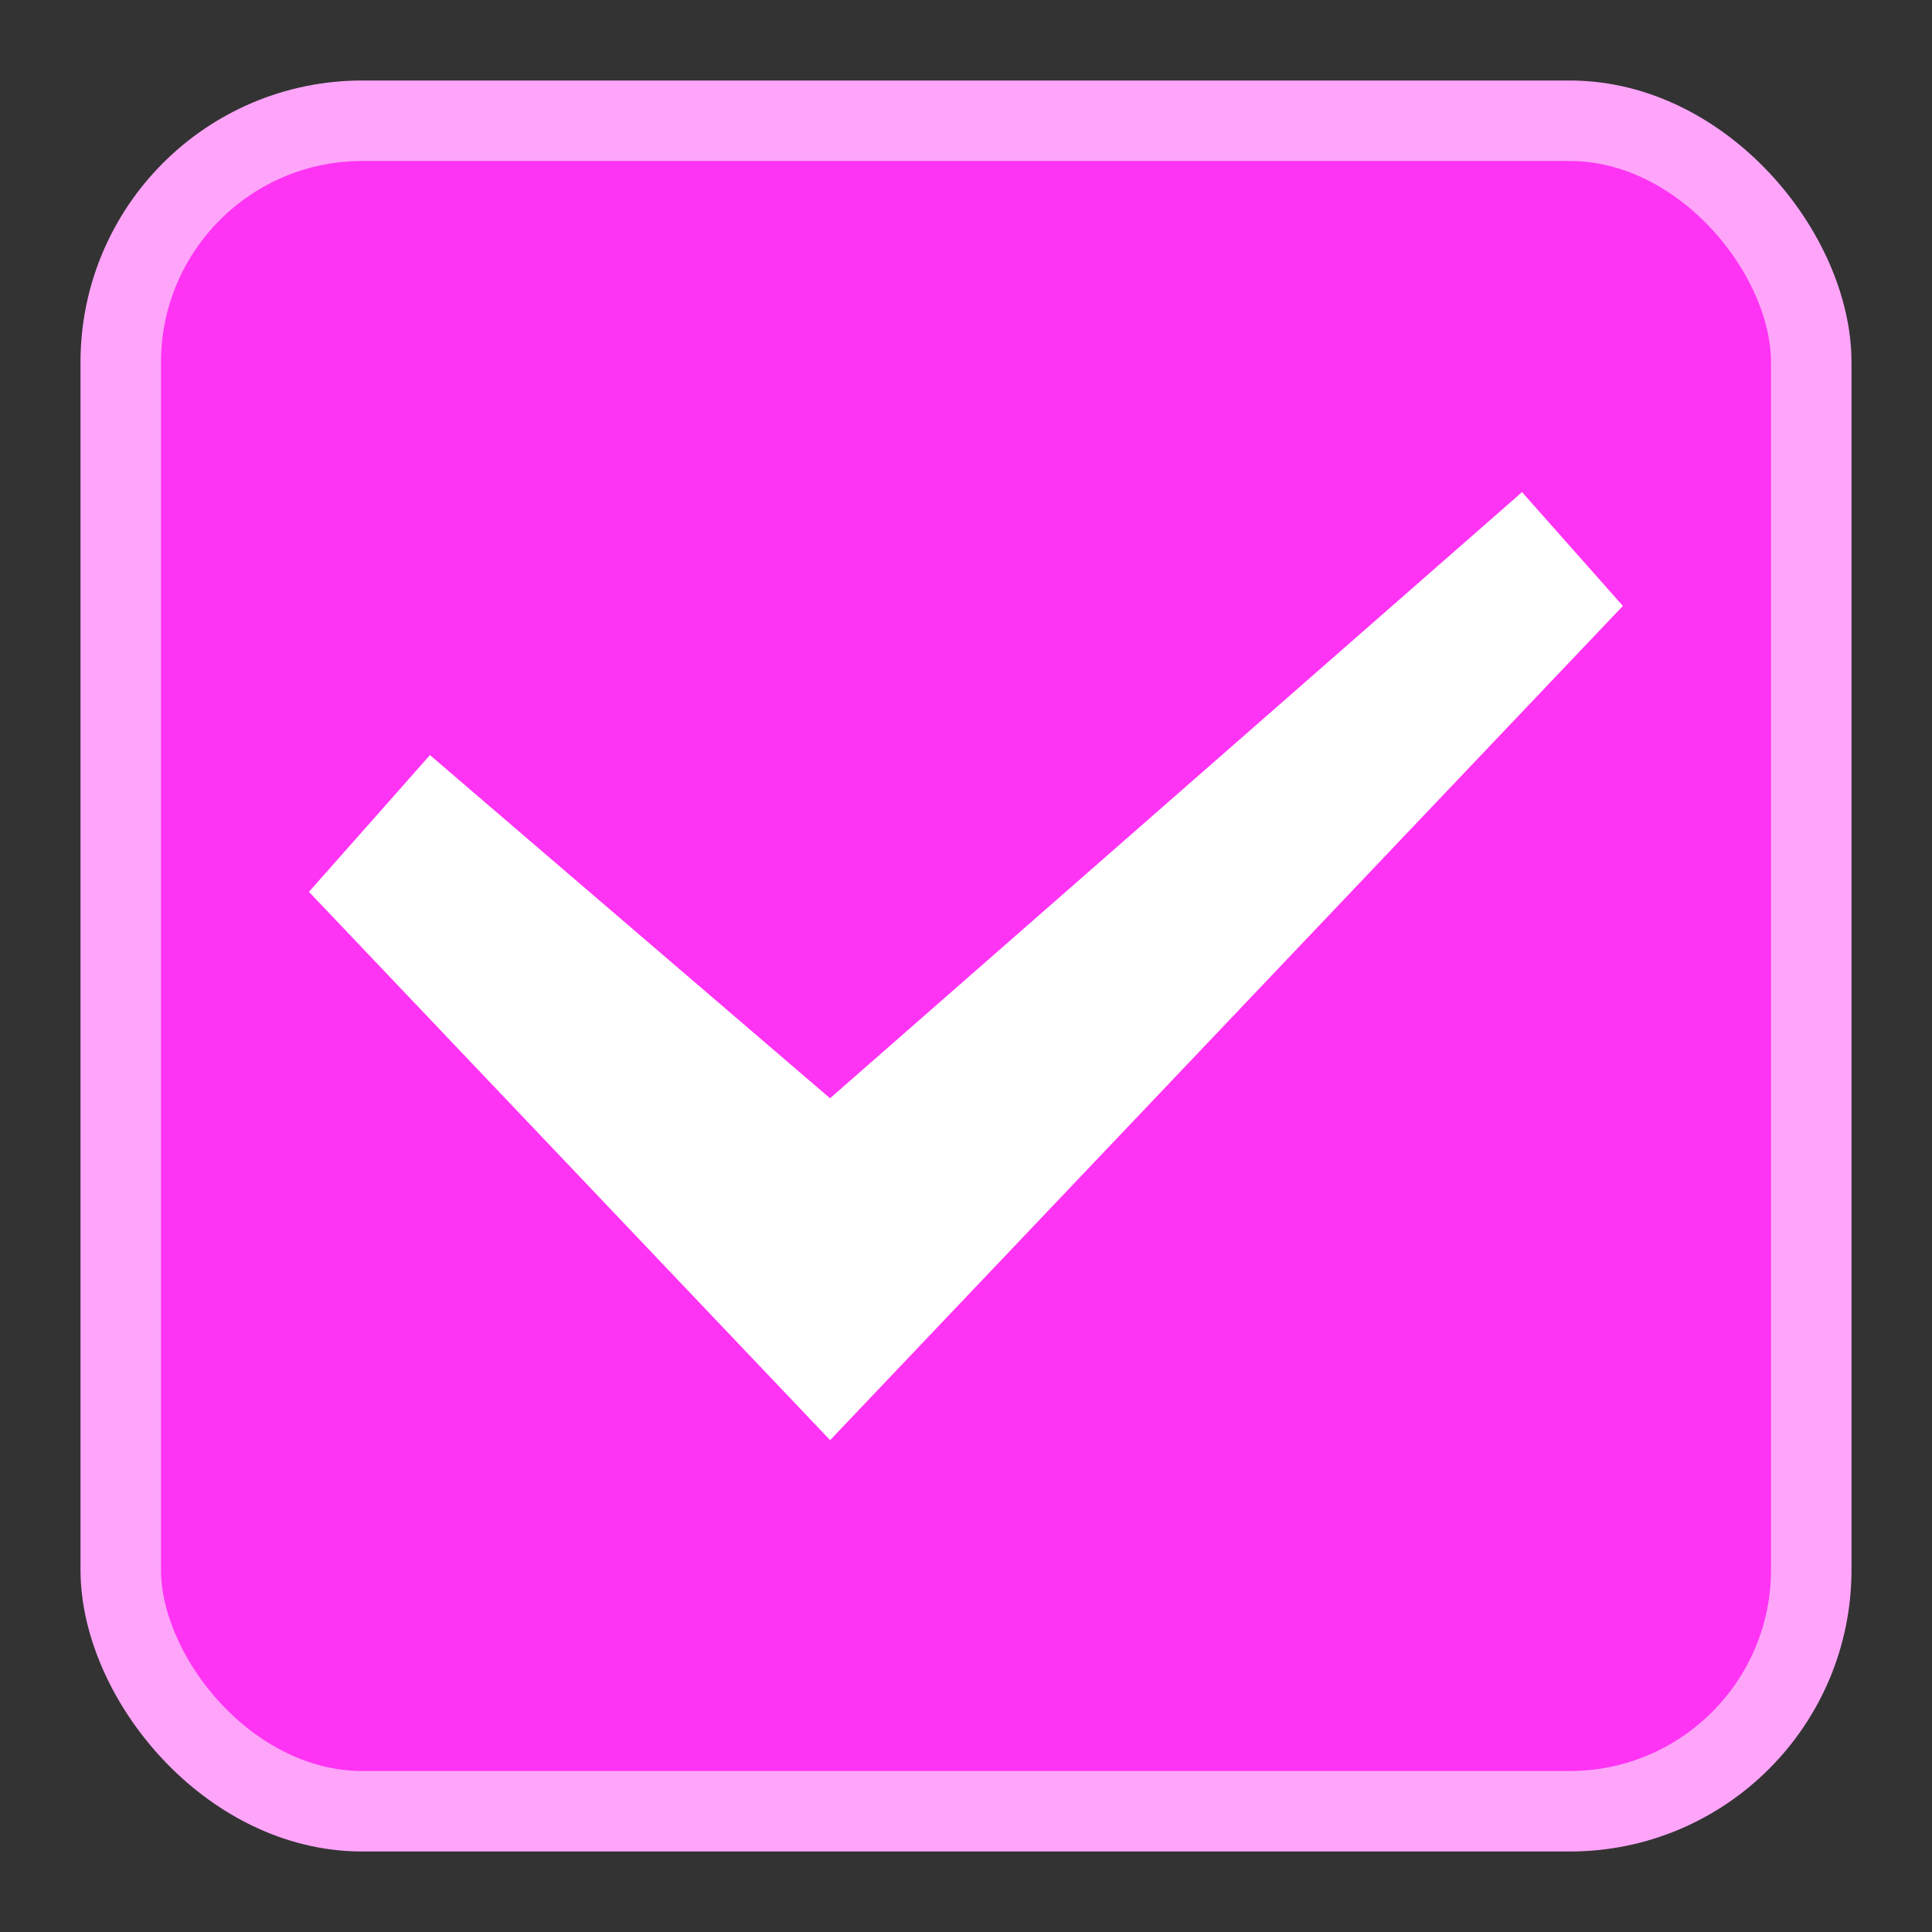 <?xml version="1.0" encoding="UTF-8" standalone="no"?>
<svg
   width="24"
   height="24"
   version="1.1"
   id="svg6"
   sodipodi:docname="checkbox-focused-light.svg"
   inkscape:version="1.1.2 (1:1.1+202202050950+0a00cf5339)"
   xmlns:inkscape="http://www.inkscape.org/namespaces/inkscape"
   xmlns:sodipodi="http://sodipodi.sourceforge.net/DTD/sodipodi-0.dtd"
   xmlns="http://www.w3.org/2000/svg"
   xmlns:svg="http://www.w3.org/2000/svg">
  <rect width="100%" height="100%" fill="#333333" stroke="none"/>
  <defs
     id="defs10" />
  <sodipodi:namedview
     id="namedview8"
     pagecolor="#ffffff"
     bordercolor="#666666"
     borderopacity="1.0"
     inkscape:pageshadow="2"
     inkscape:pageopacity="0.0"
     inkscape:pagecheckerboard="0"
     showgrid="false"
     inkscape:zoom="24.166667"
     inkscape:cx="12.02069"
     inkscape:cy="12"
     inkscape:current-layer="svg6" />
  <rect
     x="1.5"
     y="1.5"
     width="21"
     height="21"
     rx="3"
     fill="#e34b16"
     stroke="#f1916f"
     stroke-linejoin="round"
     id="rect2"
     style="fill:#ff33f4;fill-opacity:1;stroke:#fea5fa;stroke-opacity:1" />
  <path
     d="m20.16 7.527-1.253-1.414-.118.104-8.478 7.426-4.97-4.263-1.503 1.699 6.474 6.811z"
     fill="#fff"
     fill-rule="evenodd"
     id="path4" />
</svg>
